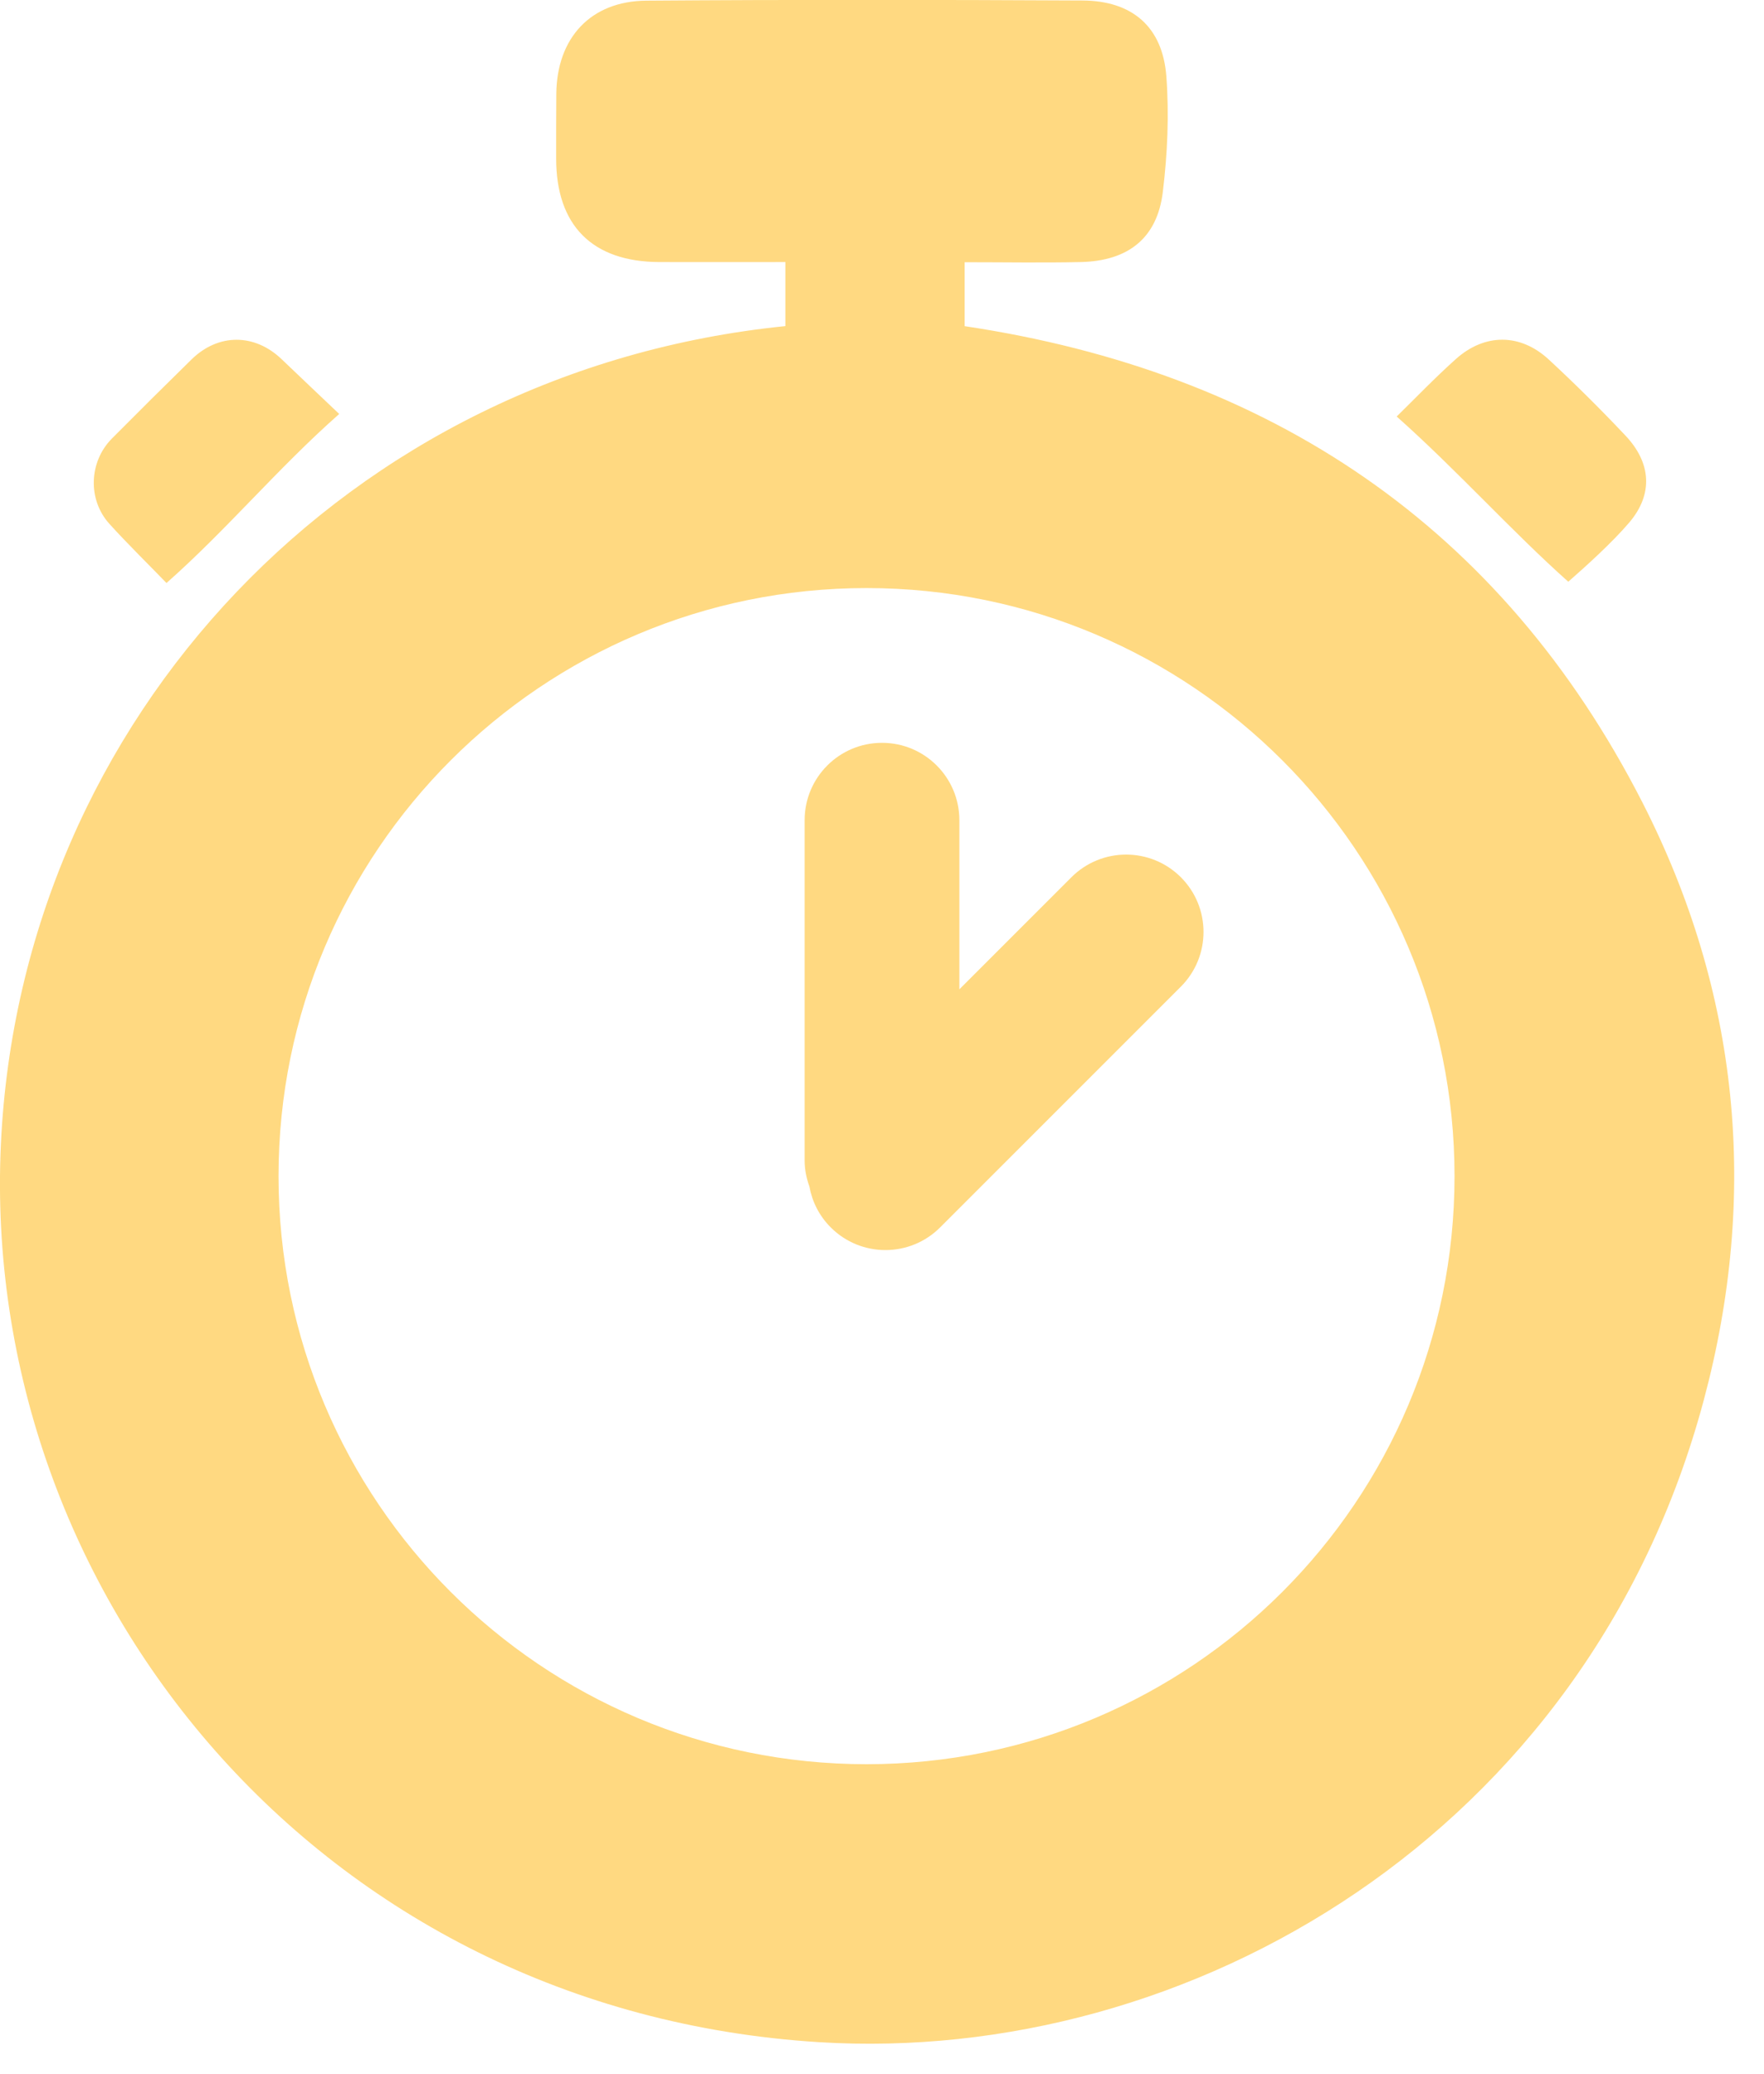<svg
  xmlns="http://www.w3.org/2000/svg"
  xmlns:xlink="http://www.w3.org/1999/xlink"
  width="57px" height="67px">
  <path fill-rule="evenodd"  fill="rgb(255, 217, 129)"
        d="M50.676,18.795 C48.862,17.181 47.087,15.197 45.131,13.457 C45.712,12.889 46.354,12.217 47.045,11.599 C47.980,10.763 49.129,10.767 50.048,11.618 C50.901,12.408 51.728,13.230 52.525,14.075 C53.351,14.950 53.429,15.959 52.649,16.879 C52.100,17.525 51.237,18.303 50.676,18.795 ZM34.920,8.467 C33.686,8.494 32.451,8.472 31.170,8.472 C31.170,9.171 31.170,9.812 31.170,10.538 C41.031,12.013 48.512,17.002 53.071,25.926 C56.207,32.066 56.836,38.585 55.054,45.237 C51.293,59.277 38.402,66.721 26.467,65.981 C10.340,64.981 -0.653,51.514 0.029,36.964 C0.673,23.204 11.246,11.963 25.379,10.536 C25.379,9.848 25.379,9.207 25.379,8.467 C24.004,8.467 22.657,8.470 21.310,8.467 C19.140,8.461 17.969,7.286 17.971,5.118 C17.971,4.422 17.970,3.725 17.976,3.028 C17.994,1.225 19.085,0.035 20.886,0.021 C25.584,-0.014 30.283,-0.008 34.981,0.016 C36.589,0.024 37.568,0.870 37.688,2.467 C37.781,3.705 37.724,4.970 37.574,6.204 C37.394,7.692 36.457,8.433 34.920,8.467 ZM9.000,38.000 C9.000,48.493 17.507,57.000 28.000,57.000 C38.493,57.000 47.000,48.493 47.000,38.000 C47.000,27.506 38.493,19.000 28.000,19.000 C17.507,19.000 9.000,27.506 9.000,38.000 ZM30.379,39.656 C29.402,40.633 27.819,40.633 26.843,39.656 C26.469,39.282 26.241,38.819 26.154,38.335 C26.060,38.073 26.000,37.794 26.000,37.500 L26.000,26.500 C26.000,25.119 27.119,24.000 28.500,24.000 C29.881,24.000 31.000,25.119 31.000,26.500 L31.000,31.964 L34.621,28.343 C35.598,27.367 37.180,27.367 38.157,28.343 C39.133,29.319 39.133,30.902 38.157,31.878 L30.379,39.656 ZM3.532,16.922 C2.828,16.141 2.873,14.917 3.617,14.168 C4.468,13.311 5.325,12.459 6.189,11.613 C7.055,10.765 8.228,10.769 9.102,11.607 C9.737,12.215 10.376,12.819 10.961,13.375 C8.953,15.150 7.345,17.100 5.380,18.837 C4.930,18.369 4.072,17.523 3.532,16.922 Z"/>
</svg>
